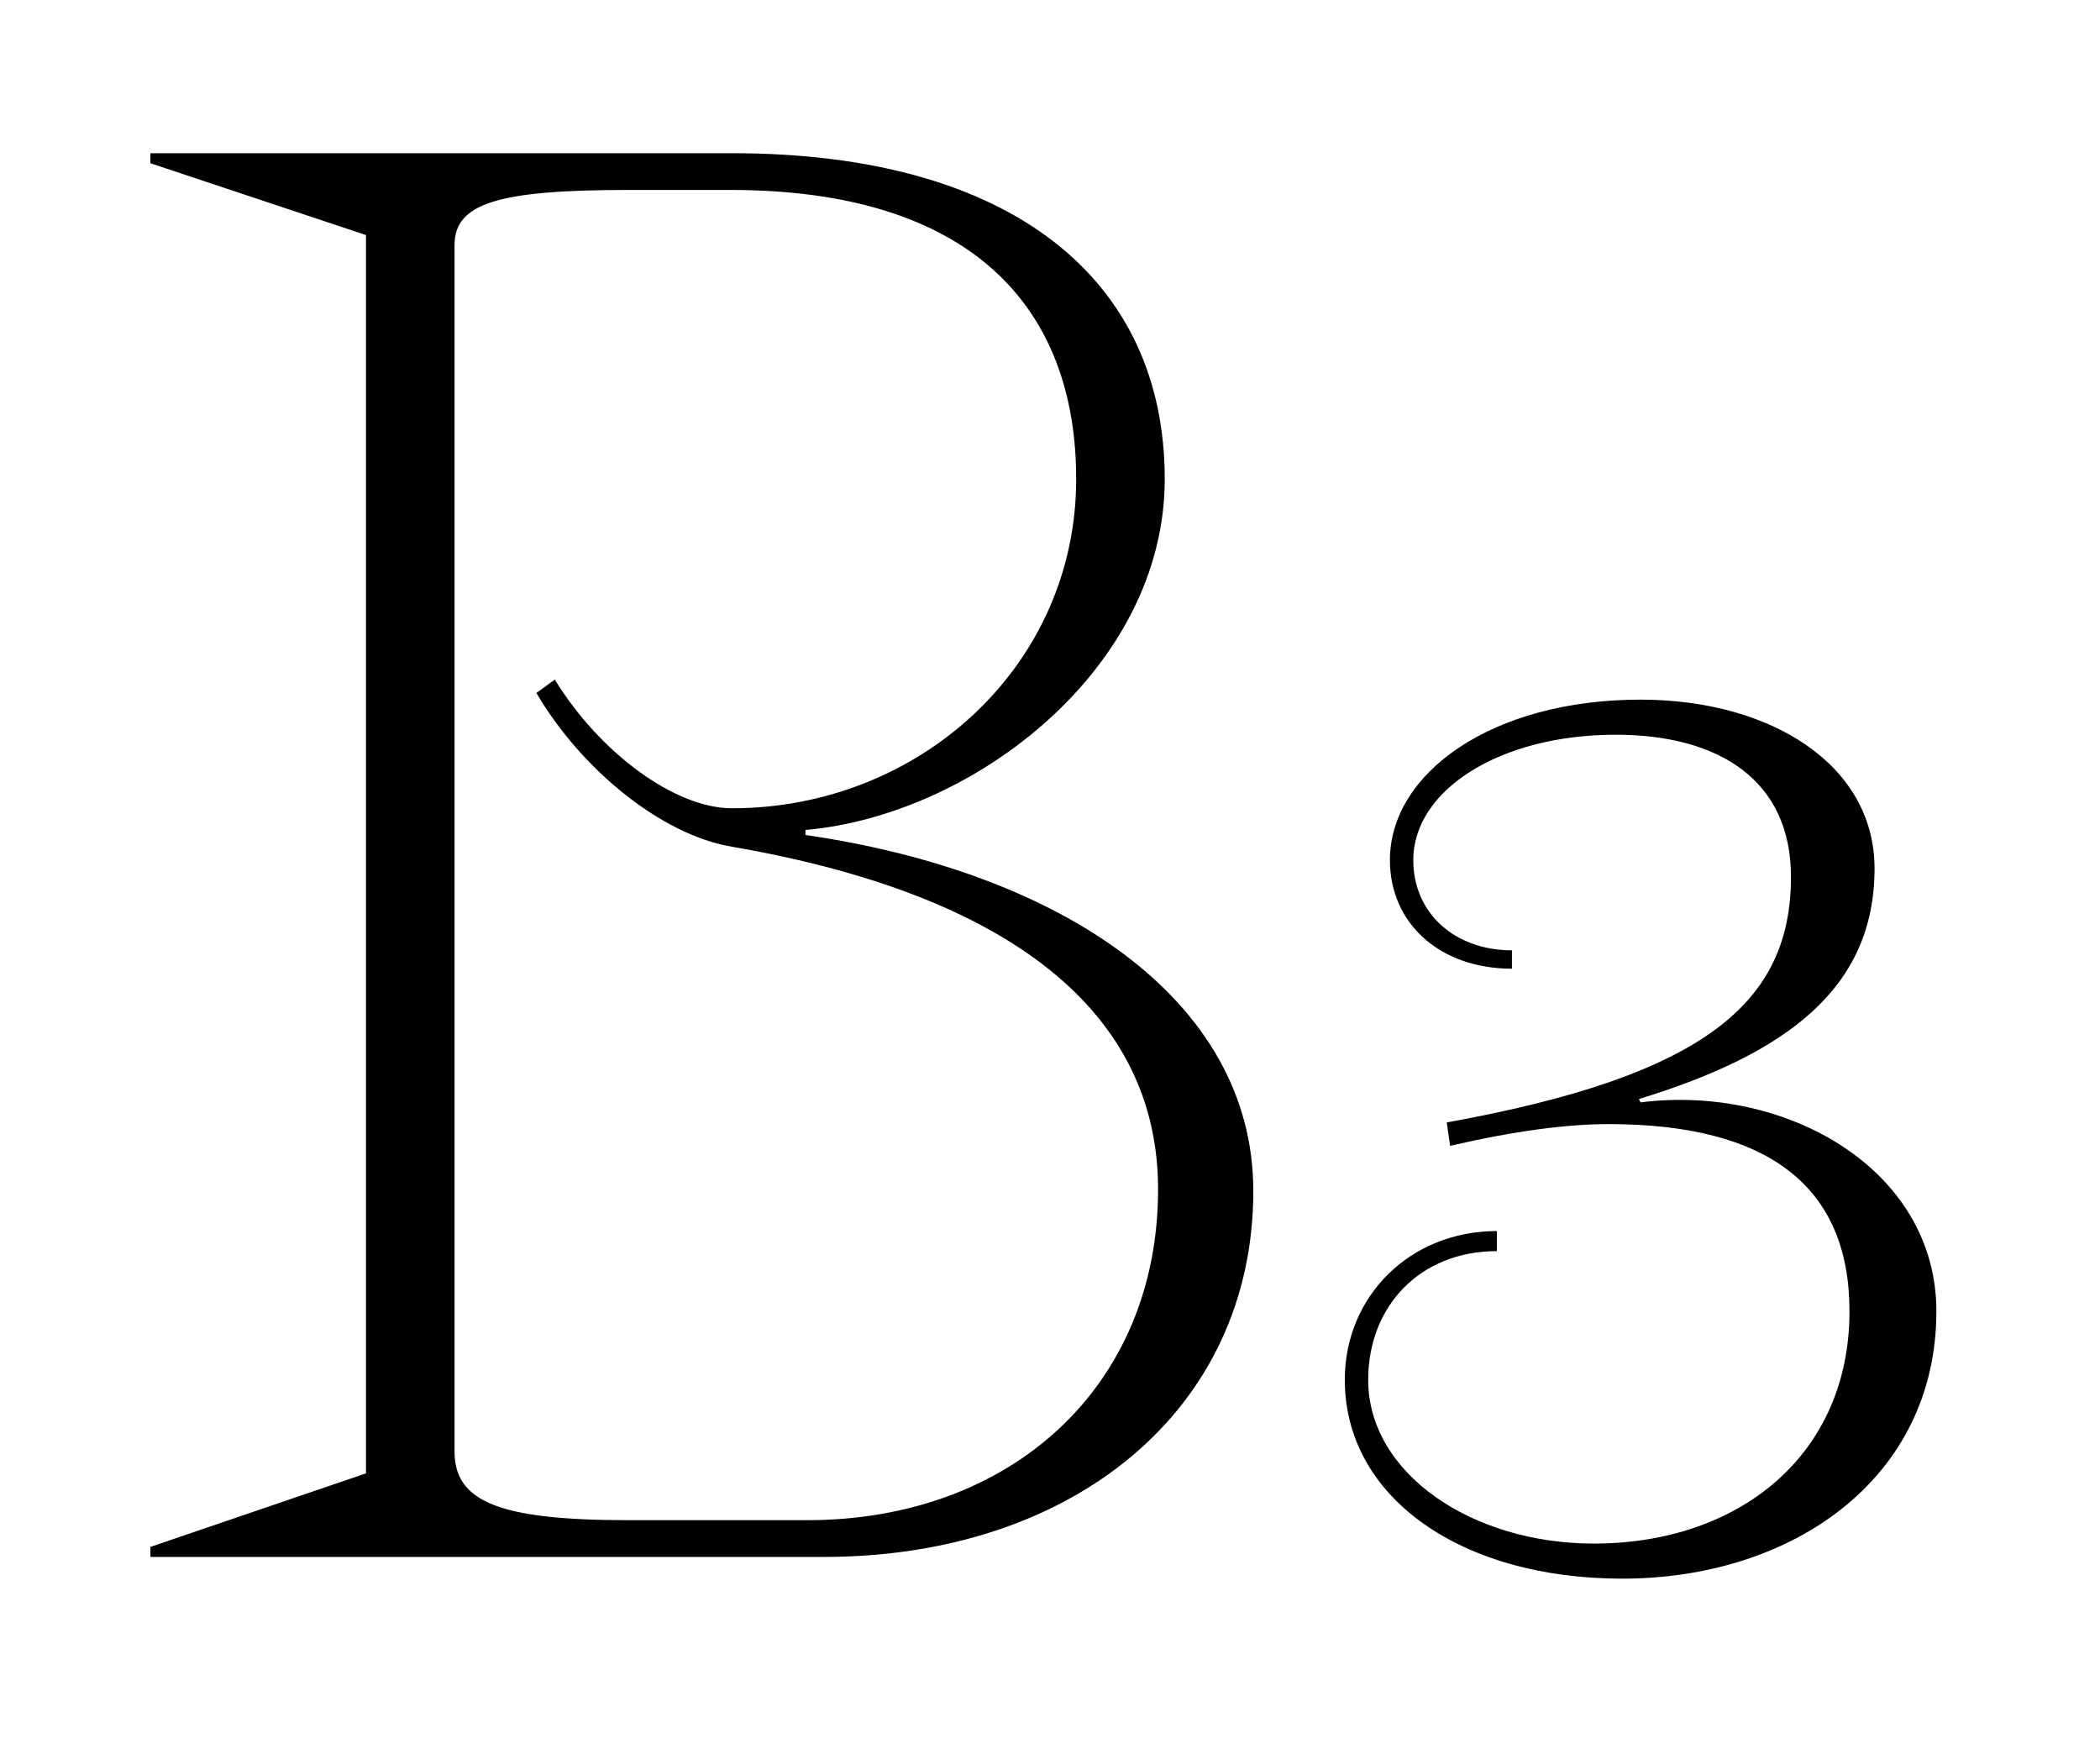 <svg width="58" height="48" viewBox="0 0 58 48" fill="none" xmlns="http://www.w3.org/2000/svg">
<g filter="url(#filter0_d_4_5)">
<path d="M22.754 39H4.154V38.723L10.108 36.692V2.492L4.154 0.508V0.231H20.215C27.969 0.231 32.169 3.738 32.169 9.231C32.169 14.446 26.908 18.508 22.246 18.923V19.061C29.262 20.077 34.615 23.585 34.615 28.892C34.615 34.938 29.631 39 22.754 39ZM17.354 37.985H22.292C27.923 37.985 31.985 34.292 31.985 28.846C31.985 24 27.969 20.723 20.215 19.385C18.277 19.061 16.061 17.262 14.815 15.139L15.323 14.769C16.569 16.8 18.646 18.323 20.215 18.323C25.385 18.323 29.723 14.4 29.723 9.231C29.723 4.477 26.815 1.246 20.169 1.246H17.354C13.754 1.246 12.554 1.615 12.554 2.769V36.092C12.554 37.477 13.8 37.985 17.354 37.985ZM44.804 39.6C40.327 39.6 37.142 37.339 37.142 34.108C37.142 31.8 38.942 30 41.342 30V30.554C39.219 30.554 37.788 32.077 37.788 34.108C37.788 36.692 40.65 38.631 44.019 38.631C48.034 38.631 51.081 36.185 51.081 32.215C51.081 28.754 48.819 27.046 44.434 27.046C43.281 27.046 41.85 27.231 40.05 27.646L39.958 27C47.111 25.708 49.465 23.677 49.465 20.215C49.465 17.585 47.527 16.292 44.619 16.292C41.434 16.292 39.034 17.815 39.034 19.754C39.034 21.231 40.188 22.246 41.758 22.246V22.754C39.773 22.754 38.388 21.508 38.388 19.754C38.388 17.354 41.204 15.323 45.311 15.323C48.911 15.323 51.773 17.123 51.773 19.985C51.773 23.308 49.327 25.108 45.265 26.354L45.311 26.446C49.327 25.939 53.481 28.292 53.481 32.215C53.481 36.831 49.511 39.6 44.804 39.6Z" fill="black"/>
</g>
<defs>
<filter id="filter0_d_4_5" x="0.154" y="0.231" width="57.327" height="47.369" filterUnits="userSpaceOnUse" color-interpolation-filters="sRGB">
<feFlood flood-opacity="0" result="BackgroundImageFix"/>
<feColorMatrix in="SourceAlpha" type="matrix" values="0 0 0 0 0 0 0 0 0 0 0 0 0 0 0 0 0 0 127 0" result="hardAlpha"/>
<feOffset dy="4"/>
<feGaussianBlur stdDeviation="2"/>
<feComposite in2="hardAlpha" operator="out"/>
<feColorMatrix type="matrix" values="0 0 0 0 0 0 0 0 0 0 0 0 0 0 0 0 0 0 0.25 0"/>
<feBlend mode="normal" in2="BackgroundImageFix" result="effect1_dropShadow_4_5"/>
<feBlend mode="normal" in="SourceGraphic" in2="effect1_dropShadow_4_5" result="shape"/>
</filter>
</defs>
</svg>
